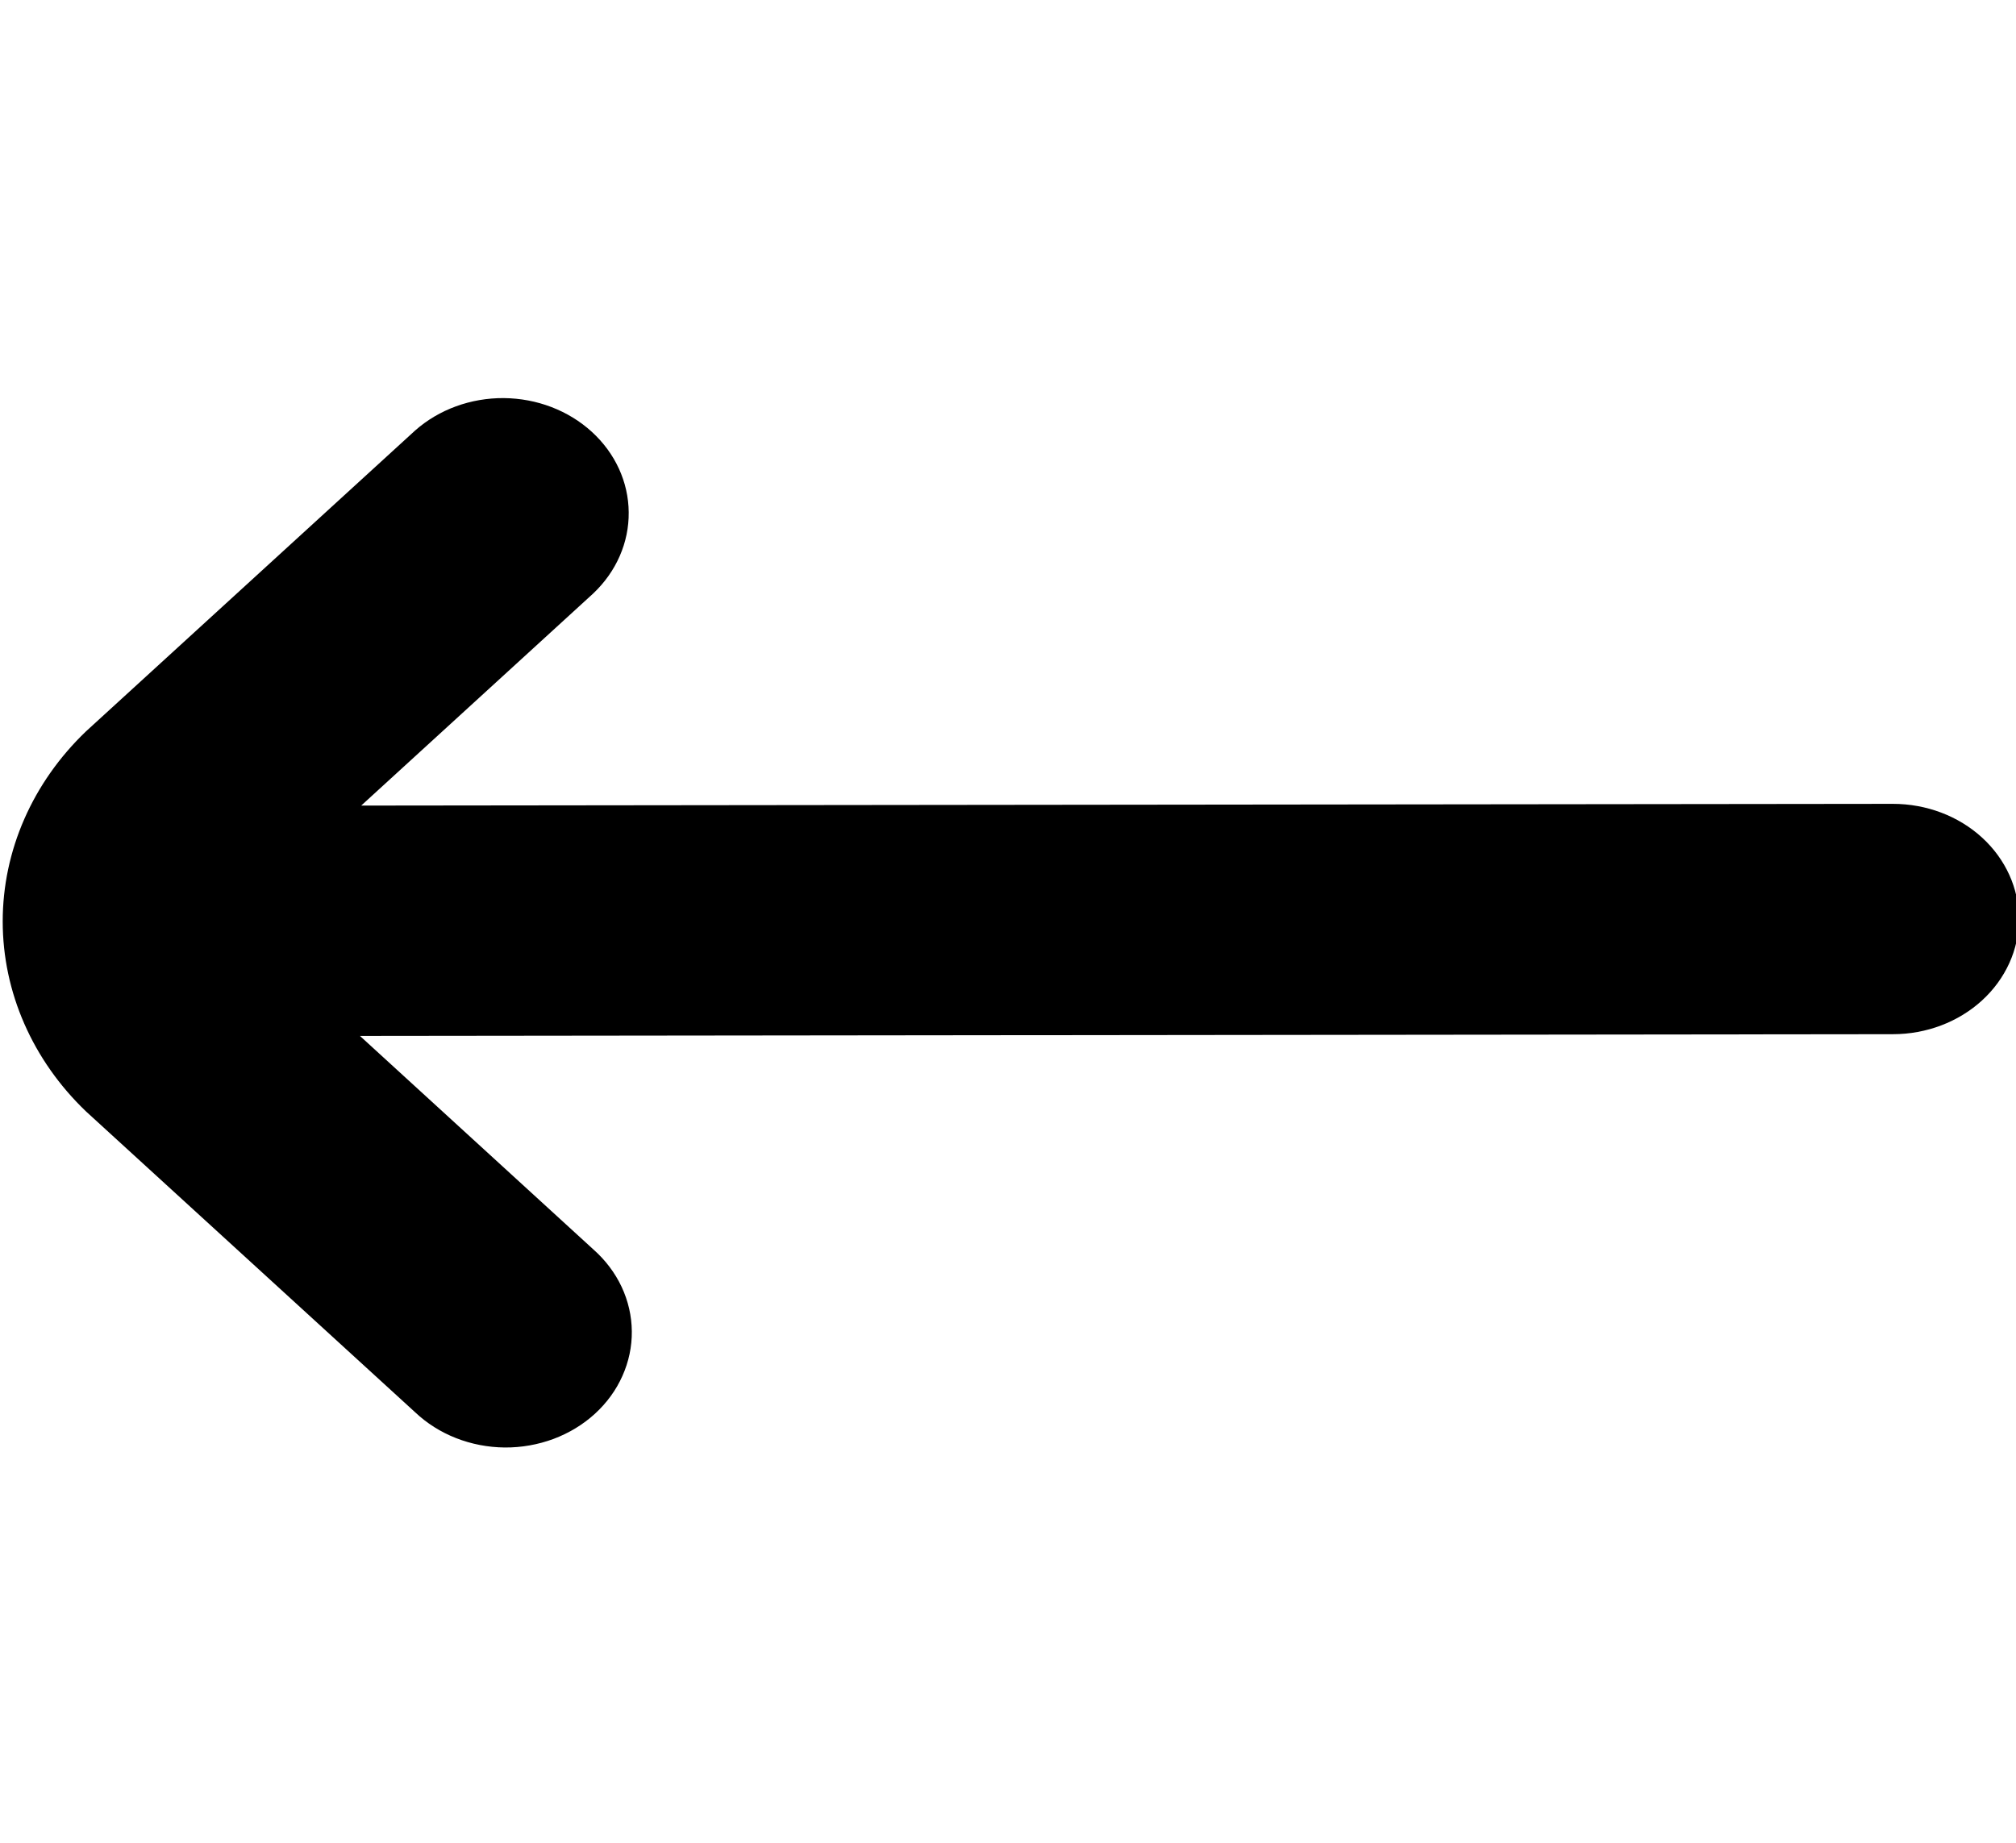 <svg width="35" height="32" viewBox="0 0 35 32" fill="none" xmlns="http://www.w3.org/2000/svg">
<g clip-path="url(#clip0_1532_1737)">
<path d="M7.208 7.475L1.493 12.7C0.565 13.589 0.047 14.771 0.047 16C0.047 17.229 0.565 18.411 1.493 19.3L7.208 24.525C7.41 24.716 7.652 24.869 7.918 24.973C8.185 25.078 8.472 25.133 8.763 25.136C9.053 25.138 9.341 25.087 9.61 24.987C9.879 24.886 10.123 24.738 10.329 24.55C10.534 24.362 10.697 24.139 10.806 23.893C10.916 23.647 10.972 23.384 10.969 23.118C10.967 22.853 10.906 22.59 10.792 22.346C10.677 22.102 10.511 21.882 10.302 21.697L6.249 17.989L32.863 17.959C33.444 17.959 34 17.748 34.41 17.373C34.82 16.998 35.051 16.489 35.051 15.959C35.051 15.428 34.82 14.919 34.41 14.544C34 14.169 33.444 13.959 32.863 13.959L6.271 13.989L10.302 10.303C10.7 9.925 10.921 9.42 10.915 8.896C10.911 8.371 10.681 7.87 10.275 7.499C9.869 7.128 9.321 6.918 8.747 6.913C8.174 6.909 7.621 7.11 7.208 7.475V7.475Z" fill="black"/>
</g>
<defs>
<clipPath id="clip0_1532_1737">
<rect width="35" height="32" fill="white"/>
</clipPath>
</defs>
</svg>
